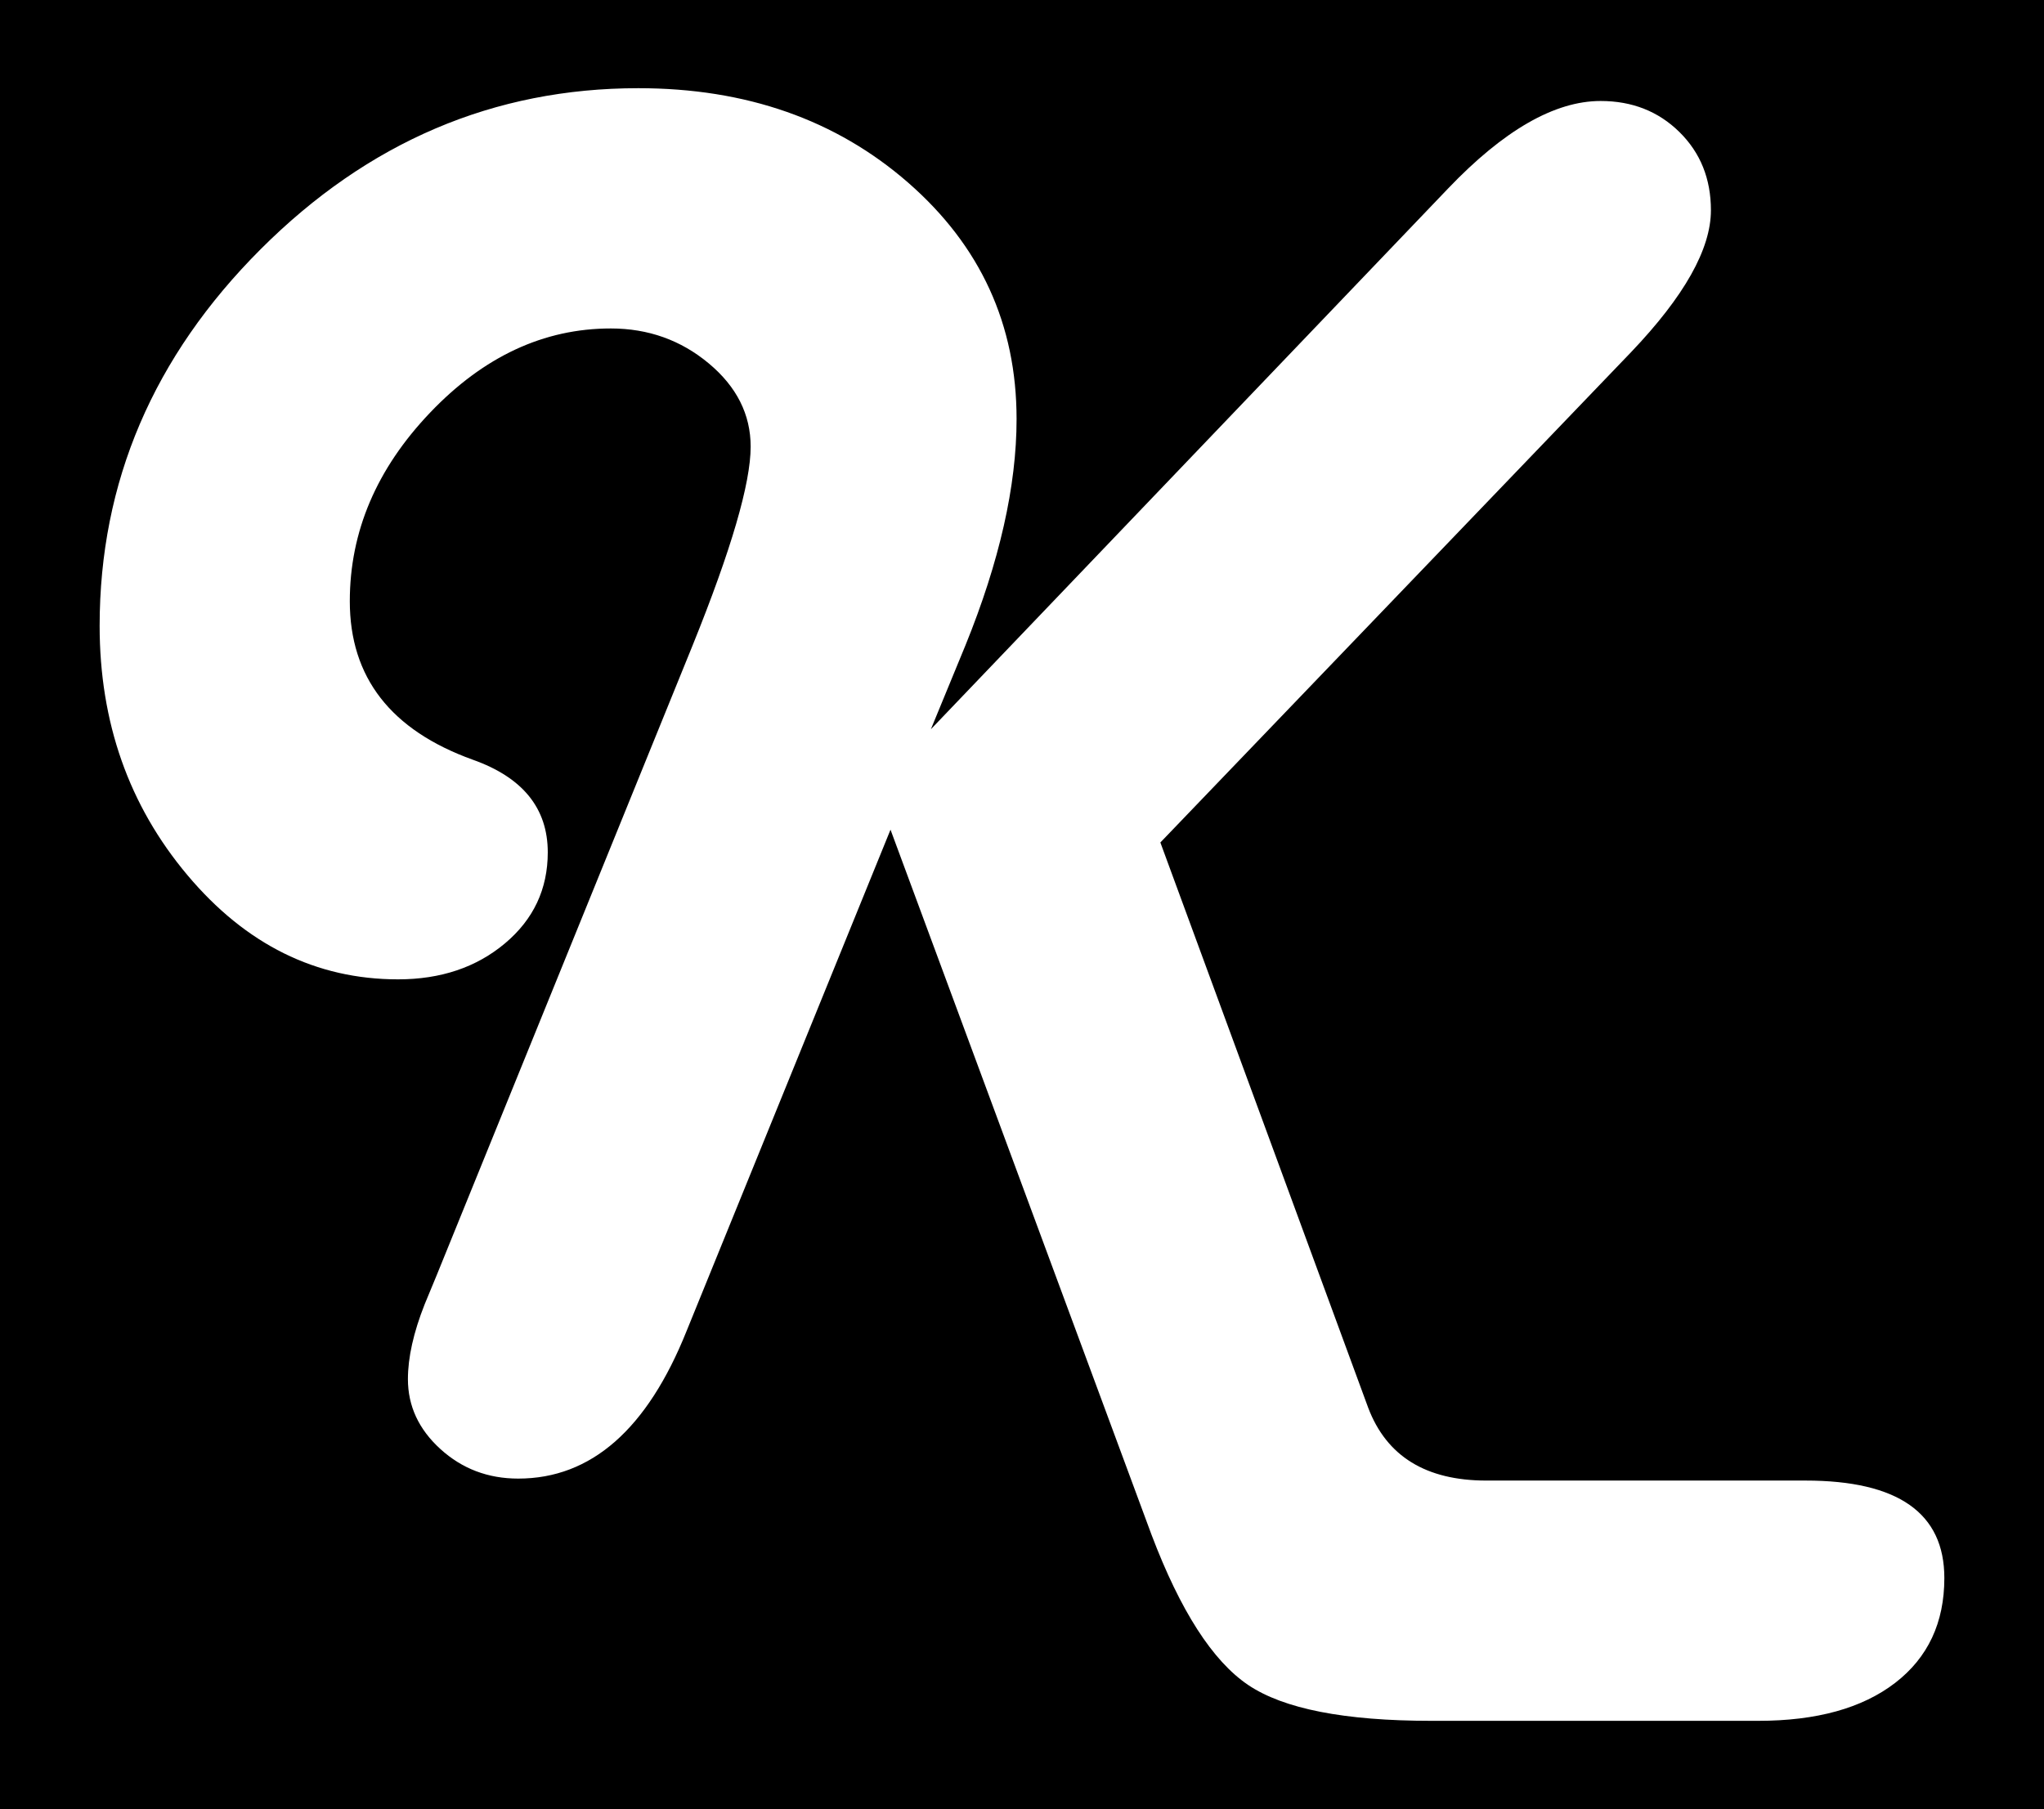 <?xml version="1.0" encoding="utf-8"?>
<!-- Generator: Adobe Illustrator 15.1.0, SVG Export Plug-In . SVG Version: 6.00 Build 0)  -->
<!DOCTYPE svg PUBLIC "-//W3C//DTD SVG 1.1//EN" "http://www.w3.org/Graphics/SVG/1.1/DTD/svg11.dtd">
<svg version="1.1" xmlns="http://www.w3.org/2000/svg" xmlns:xlink="http://www.w3.org/1999/xlink" x="0px" y="0px"
	 width="339.51px" height="300.538px" viewBox="0 0 339.51 300.538" enable-background="new 0 0 339.51 300.538"
	 xml:space="preserve">
<g id="Layer_2">
</g>
<g id="Layer_1">
	<path d="M0,0v300.538h339.51V0H0z M314.779,279.588c-5.455,4.196-13.034,6.298-22.74,6.298h-54.312
		c-14.396,0-24.539-1.991-30.428-5.971c-5.89-3.983-11.235-12.297-16.032-24.948l-43.352-117.131l-33.864,83.267
		c-6.543,16.36-15.868,24.54-27.974,24.54c-5.018,0-9.325-1.637-12.923-4.908c-3.599-3.271-5.399-7.142-5.399-11.615
		c0-3.599,0.925-7.741,2.781-12.433l1.963-4.744l42.534-104.698c6.434-15.922,9.652-26.937,9.652-33.046
		c0-5.343-2.318-9.951-6.953-13.823c-4.637-3.87-10.061-5.808-16.277-5.808c-11.124,0-21.131,4.662-30.019,13.987
		c-8.891,9.325-13.333,19.769-13.333,31.328c0,12.652,6.814,21.43,20.449,26.338c8.287,2.944,12.433,8.072,12.433,15.377
		c0,6.109-2.372,11.152-7.116,15.132c-4.745,3.981-10.662,5.972-17.75,5.972c-13.635,0-25.303-5.78-35.009-17.341
		c-9.708-11.559-14.56-25.357-14.56-41.389c0-23.884,8.916-44.742,26.748-62.573c17.832-17.832,38.743-26.748,62.737-26.748
		c17.884,0,32.825,5.235,44.824,15.705c11.996,10.47,17.995,23.557,17.995,39.262c0,11.125-2.837,23.667-8.507,37.626l-5.726,13.905
		l85.886-89.812c9.268-9.706,17.722-14.56,25.356-14.56c5.235,0,9.595,1.718,13.087,5.153c3.489,3.436,5.235,7.771,5.235,13.006
		c0,6.437-4.417,14.289-13.251,23.557l-78.197,81.469l34.519,93.902c3.052,8.069,9.595,12.105,19.631,12.105h53.003
		c15.378,0,23.067,5.397,23.067,16.195C322.959,269.581,320.23,275.389,314.779,279.588z"/>
</g>
</svg>
